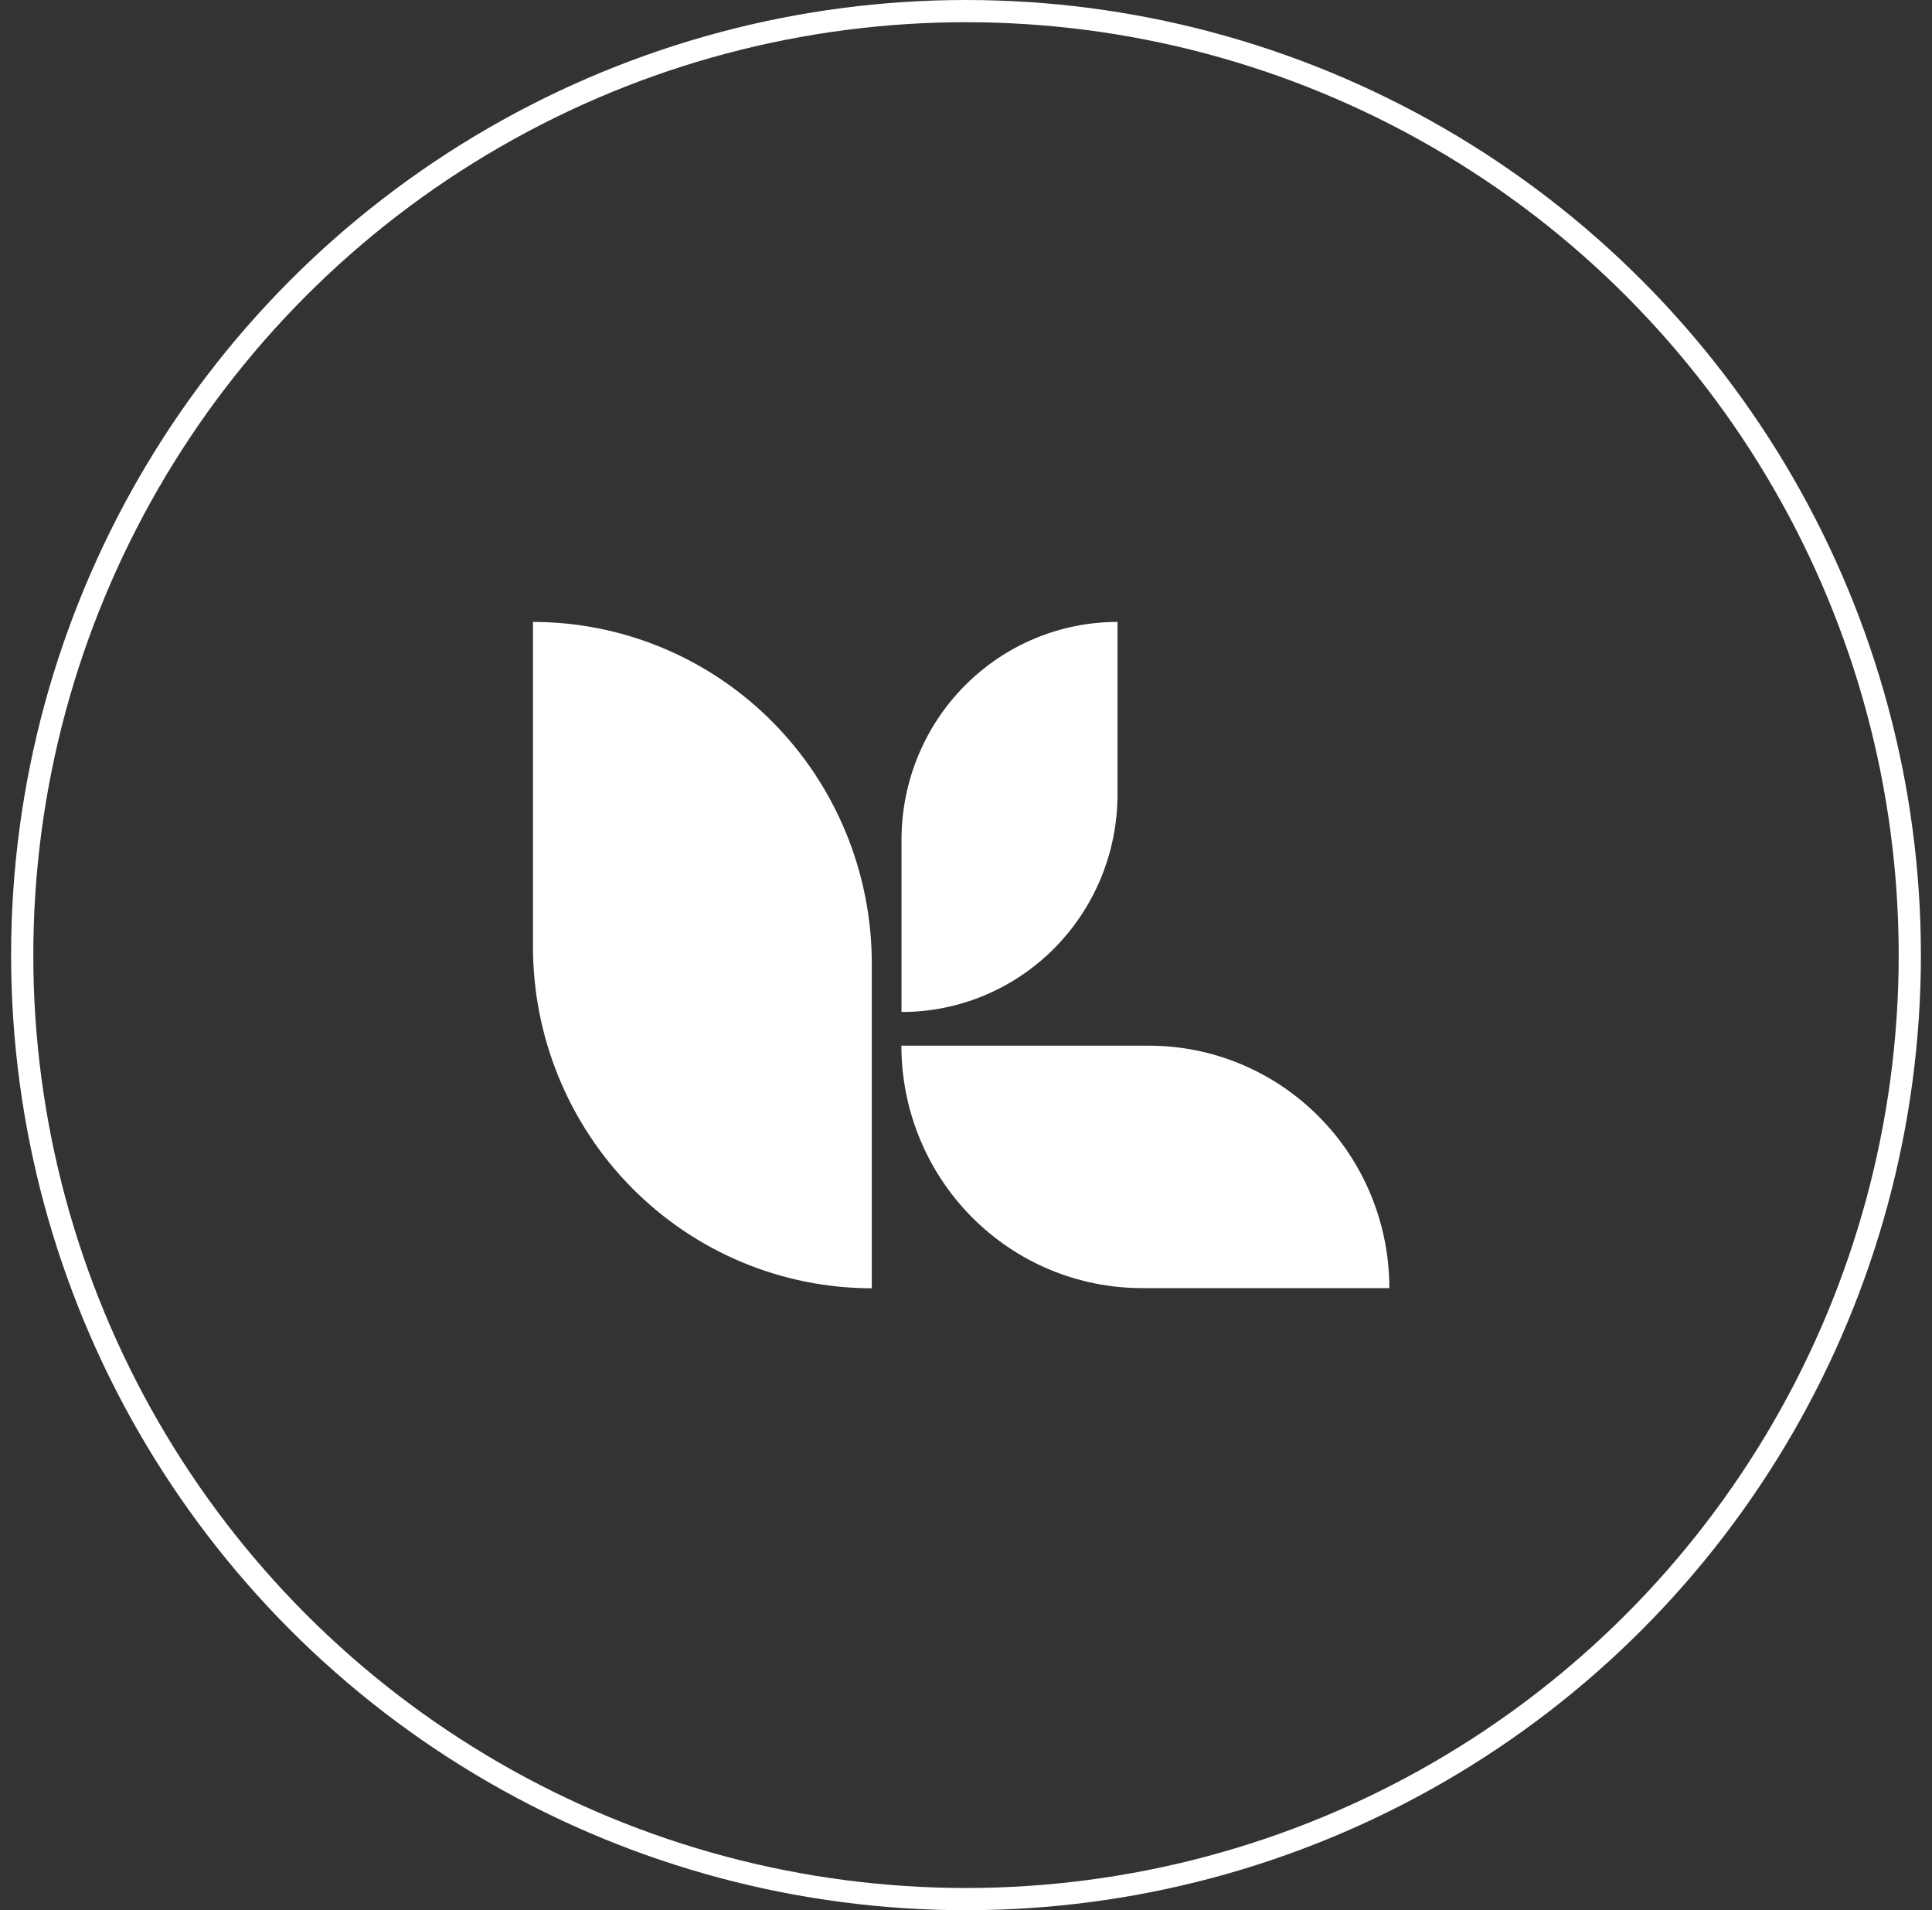 <svg width="87" height="86" viewBox="0 0 87 86" fill="none" xmlns="http://www.w3.org/2000/svg">
<rect x="0" y="0" width="87" height="86" fill="#333333" stroke="none"/>
<g clip-path="url(#clip0_328_1014)">
<path d="M24 28C28.047 28 31.928 29.621 34.789 32.505C37.651 35.39 39.258 39.303 39.258 43.383V58C35.212 58 31.331 56.379 28.469 53.495C25.608 50.61 24 46.697 24 42.617V28Z" fill="white"/>
<path d="M40.596 45.562V37.8C40.596 36.513 40.848 35.238 41.337 34.049C41.825 32.859 42.542 31.779 43.445 30.869C44.349 29.959 45.421 29.237 46.601 28.744C47.781 28.252 49.046 27.999 50.323 28V35.765C50.323 37.052 50.071 38.327 49.582 39.516C49.093 40.705 48.377 41.786 47.473 42.696C46.57 43.605 45.498 44.327 44.318 44.819C43.138 45.311 41.873 45.563 40.596 45.562Z" fill="white"/>
<path d="M40.591 47.078H51.738C54.609 47.078 57.363 48.228 59.393 50.275C61.423 52.322 62.564 55.097 62.564 57.992H51.417C48.545 57.992 45.792 56.842 43.762 54.795C41.731 52.749 40.591 49.973 40.591 47.078Z" fill="white"/>
</g>
<circle cx="43.5" cy="43" r="42.5" stroke="white"/>
<defs>
<clipPath id="clip0_328_1014">
<rect width="38.571" height="30" fill="white" transform="translate(24 28)"/>
</clipPath>
</defs>
</svg>
